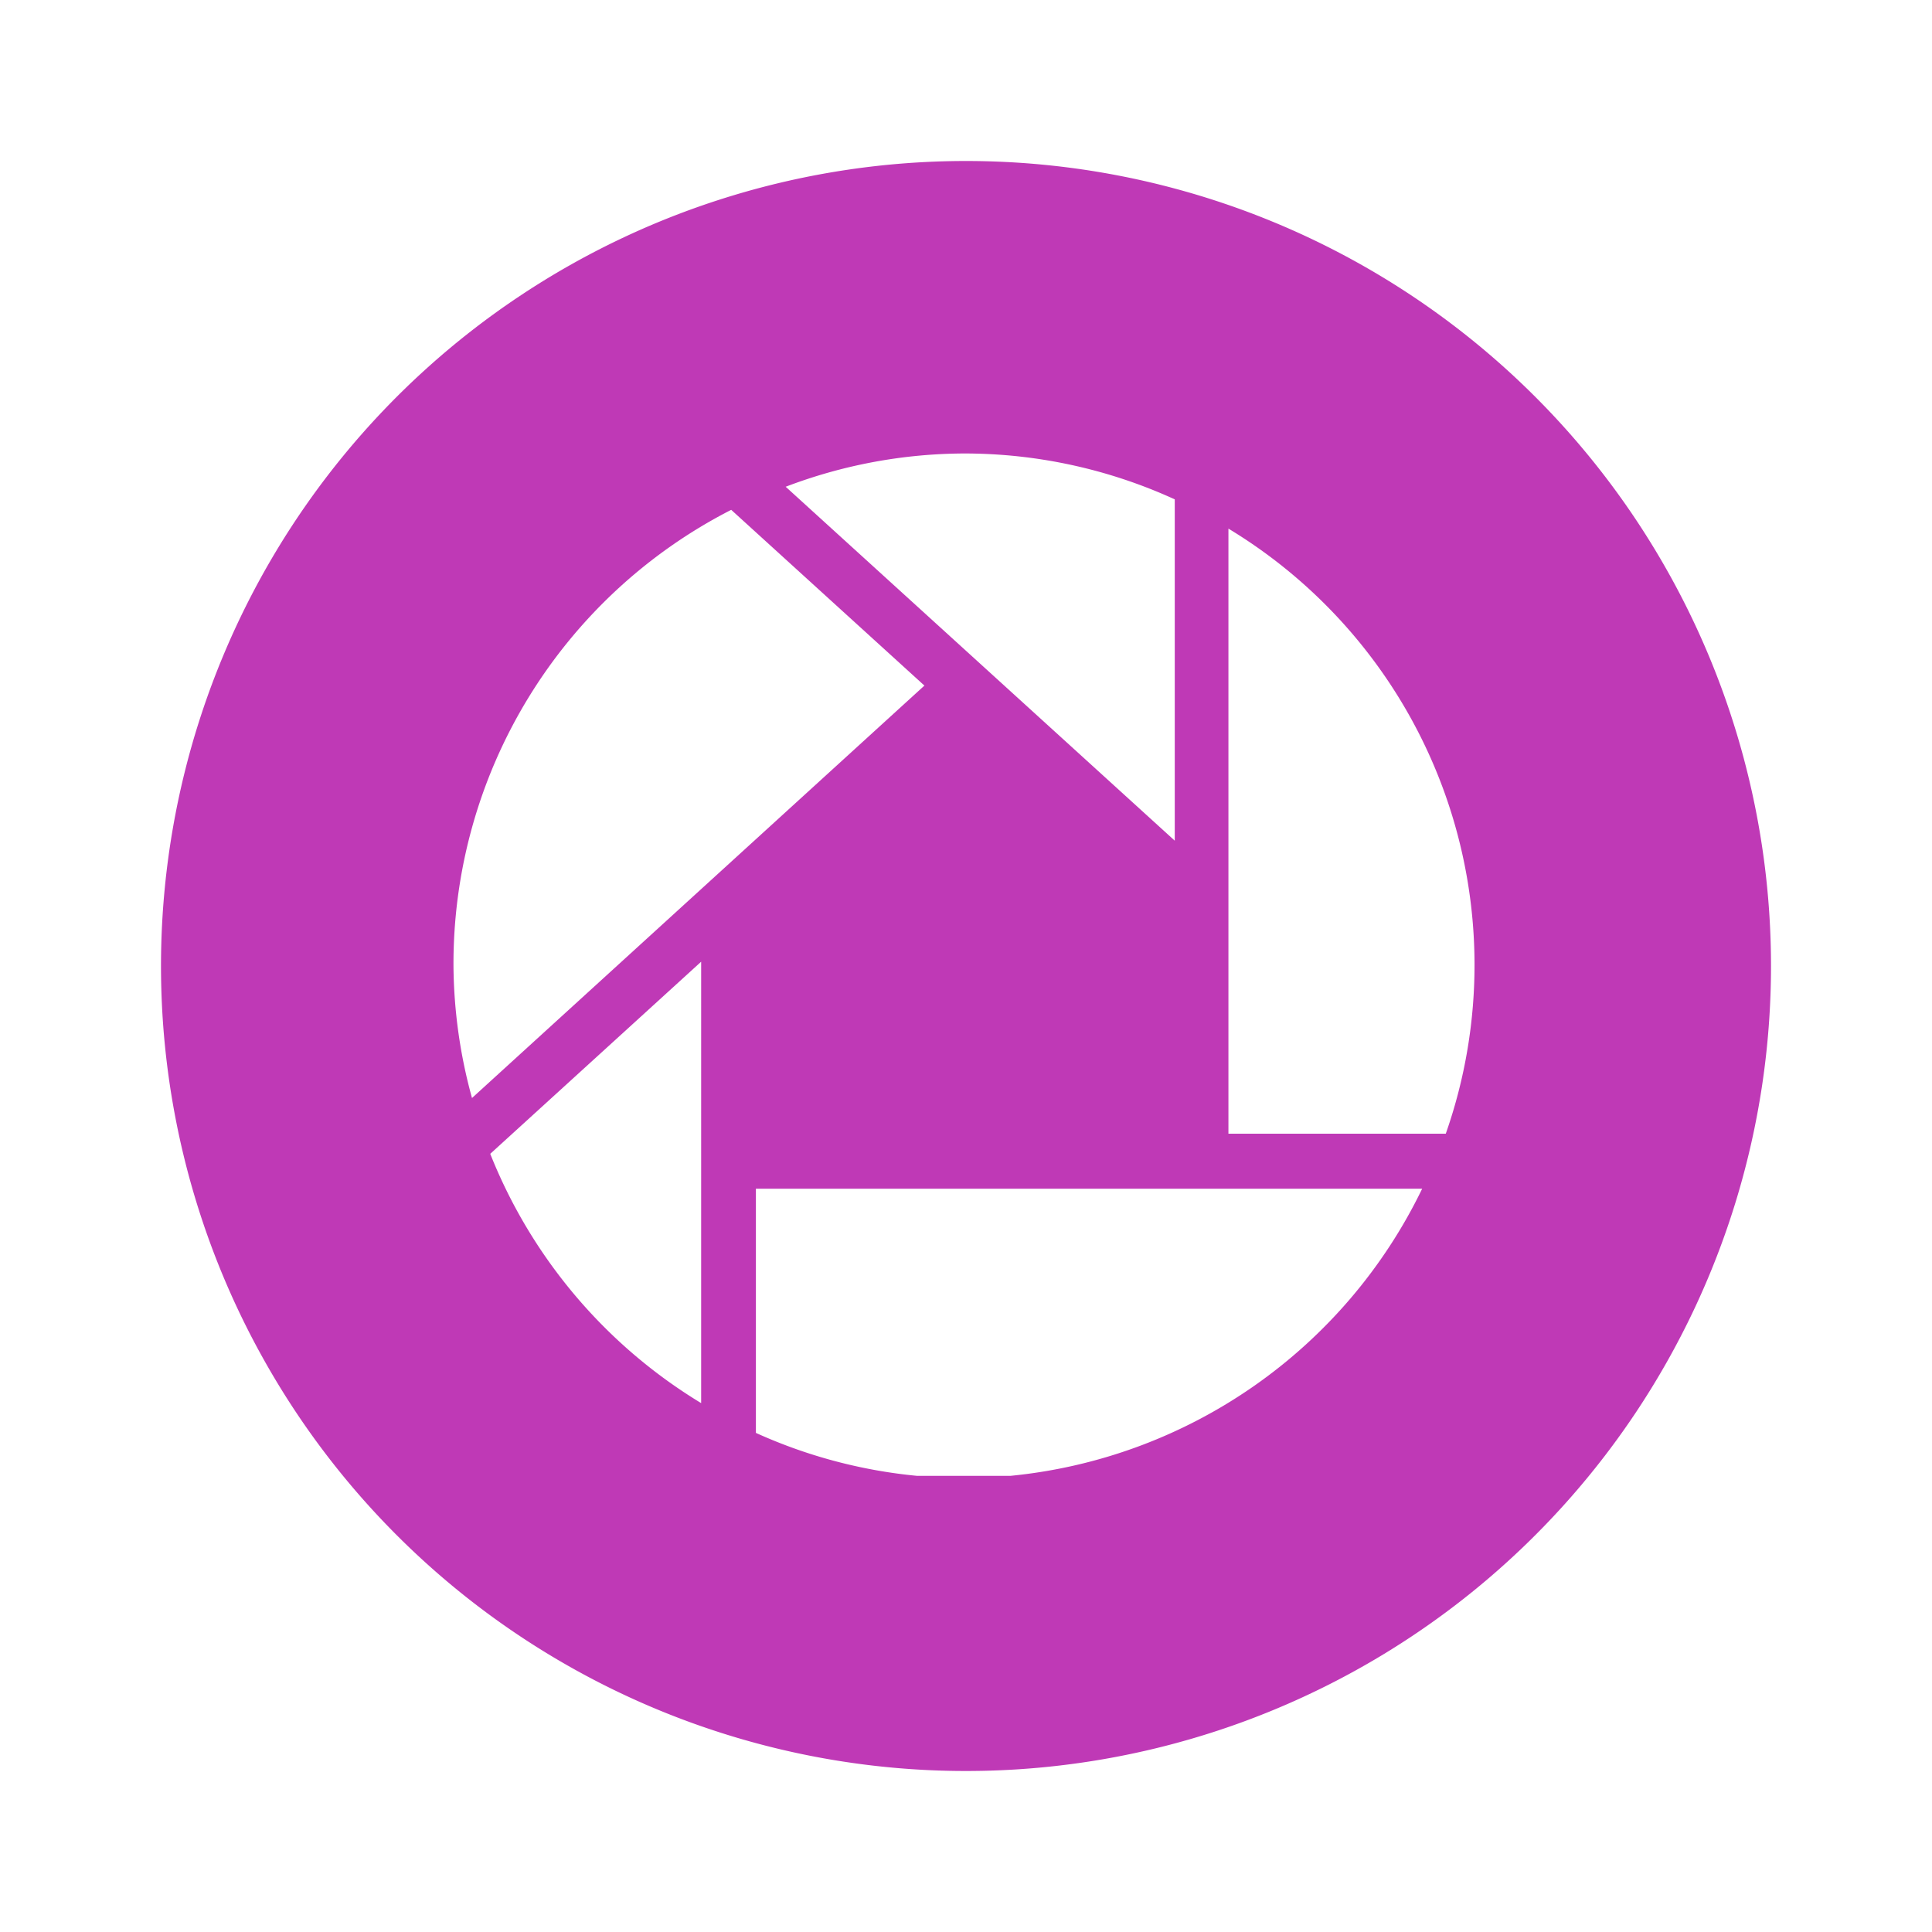 <svg xmlns="http://www.w3.org/2000/svg" viewBox="0 0 72 72">
  <title>picasa</title>
  <g id="Layer_2" data-name="Layer 2">
    <g id="Icons">
      <g>
        <circle cx="36" cy="36" r="36" style="fill: #fff;opacity: 0"/>
        <path d="M36,6A30,30,0,1,0,66,36,30,30,0,0,0,36,6Zm-.07,10.9a18.84,18.84,0,0,1,7.85,1.71V31.33L29.28,18.14A18.83,18.83,0,0,1,35.93,16.9ZM16.9,36A19,19,0,0,1,27.25,19l7.2,6.55L17.59,40.92A19,19,0,0,1,16.9,36Zm9.23,16.29A19.13,19.13,0,0,1,18.27,43l7.86-7.16ZM37.66,55H34.17a18.91,18.91,0,0,1-6-1.6v-9.1H53A19.11,19.11,0,0,1,37.66,55ZM53.88,42.25h-8.1V19.7a19,19,0,0,1,8.1,22.55Z" style="fill: #bf39b6"/>
      </g>
    </g>
  </g>
</svg>

